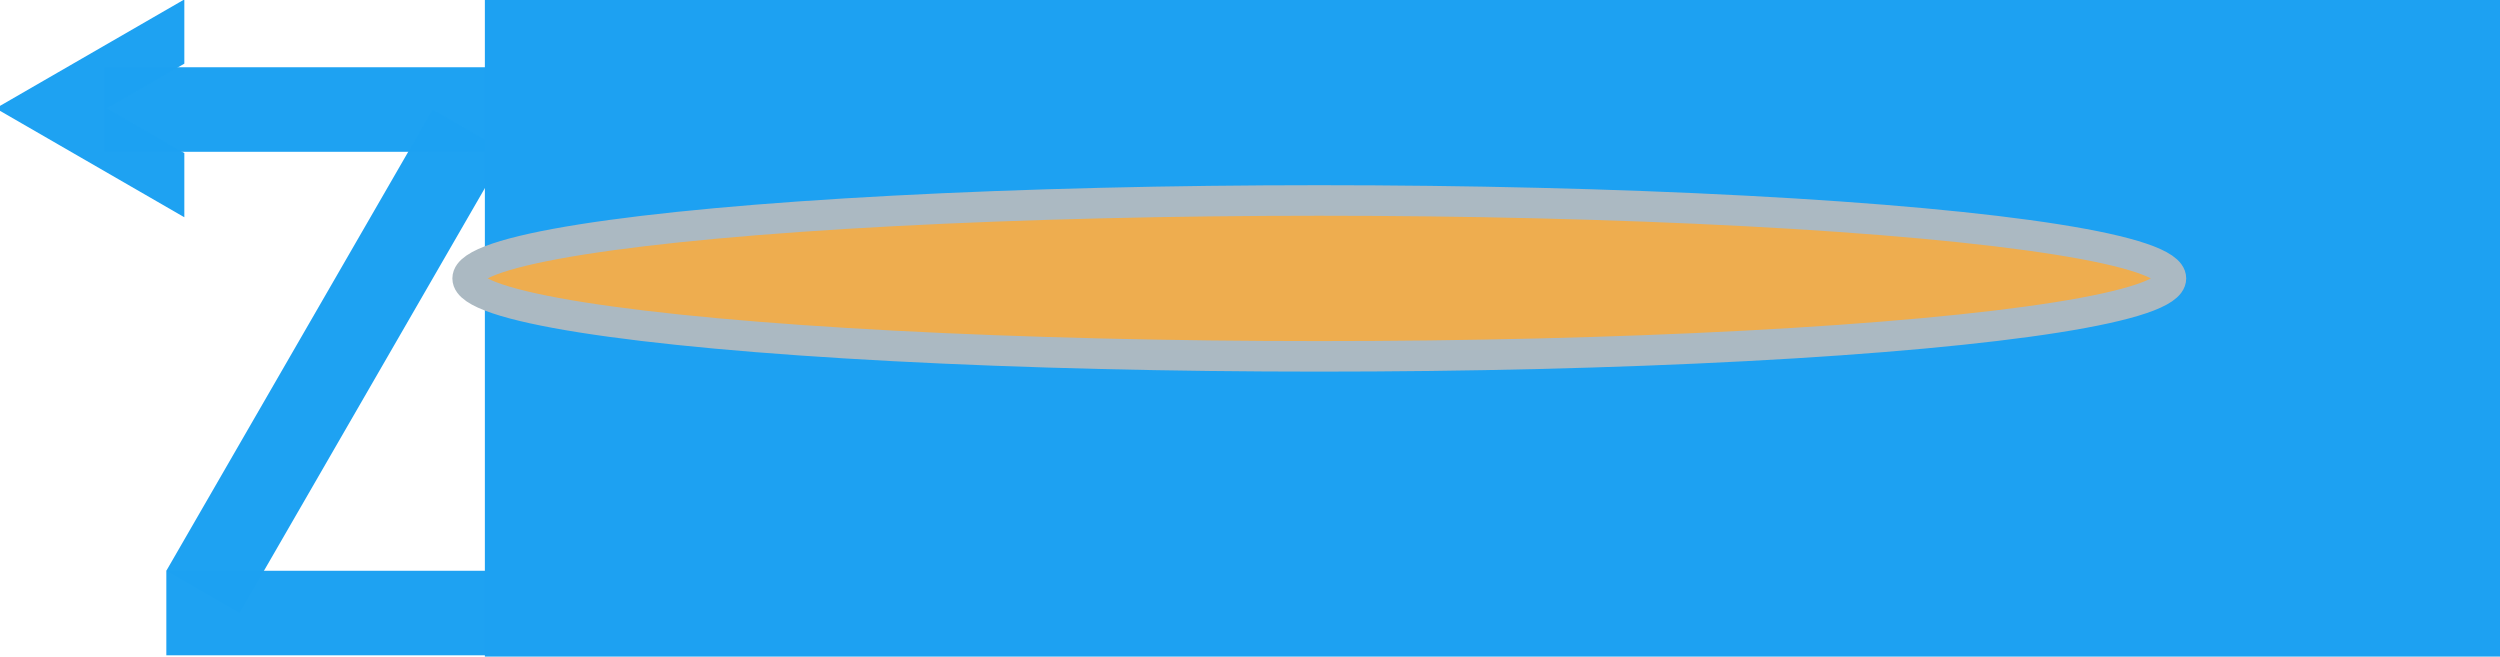 <?xml version="1.0" encoding="UTF-8" standalone="no"?>
<!-- Created with Inkscape (http://www.inkscape.org/) -->

<svg
   xmlns:dc="http://purl.org/dc/elements/1.1/"
   xmlns:cc="http://creativecommons.org/ns#"
   xmlns:rdf="http://www.w3.org/1999/02/22-rdf-syntax-ns#"
   xmlns:svg="http://www.w3.org/2000/svg"
   xmlns="http://www.w3.org/2000/svg"
   xmlns:sodipodi="http://sodipodi.sourceforge.net/DTD/sodipodi-0.dtd"
   xmlns:inkscape="http://www.inkscape.org/namespaces/inkscape"
   width="81.83mm"
   height="21.491mm"
   viewBox="0 0 81.83 21.491"
   version="1.1"
   id="svg1100"
   inkscape:version="0.92.4 (5da689c313, 2019-01-14)"
   sodipodi:docname="zigzag_logo.svg">
  <defs
     id="defs1094" />
  <sodipodi:namedview
     id="base"
     pagecolor="#ffffff"
     bordercolor="#666666"
     borderopacity="1.0"
     inkscape:pageopacity="0.0"
     inkscape:pageshadow="2"
     inkscape:zoom="1.4"
     inkscape:cx="111.1398"
     inkscape:cy="12.732605"
     inkscape:document-units="mm"
     inkscape:current-layer="layer1"
     showgrid="false"
     inkscape:window-width="1280"
     inkscape:window-height="657"
     inkscape:window-x="-8"
     inkscape:window-y="-8"
     inkscape:window-maximized="1" />
  <g
     inkscape:label="Layer 1"
     inkscape:groupmode="layer"
     id="layer1"
     transform="translate(-58.871,-113.141)">
    <g
       transform="matrix(0.415,0,0,0.415,-68.735,96.018)"
       id="g1075">
      <rect
         y="46.565"
         x="315.71"
         height="6.668"
         width="31.672"
         id="rect1037"
         style="opacity:0.99;fill:#1da1f2;fill-opacity:1;stroke:none;stroke-width:0.167;stroke-linejoin:round;stroke-miterlimit:4;stroke-dasharray:none;stroke-dashoffset:0;stroke-opacity:1" />
      <rect
         transform="rotate(-60)"
         style="opacity:0.99;fill:#1da1f2;fill-opacity:1;stroke:none;stroke-width:0.192;stroke-linejoin:round;stroke-miterlimit:4;stroke-dasharray:none;stroke-dashoffset:0;stroke-opacity:1"
         id="rect1039"
         width="42.007"
         height="6.668"
         x="85.584"
         y="320.79" />
      <rect
         style="opacity:0.99;fill:#1da1f2;fill-opacity:1;stroke:none;stroke-width:0.402;stroke-linejoin:round;stroke-miterlimit:4;stroke-dasharray:none;stroke-dashoffset:0;stroke-opacity:1"
         id="rect1041"
         width="183.507"
         height="6.668"
         x="320.604"
         y="86.278" />
      <flowRoot
         transform="matrix(0.265,0,0,0.265,-16.288,19.179)"
         style="font-style:normal;font-variant:normal;font-weight:normal;font-stretch:normal;font-size:18.667px;line-height:1.25;font-family:sans-serif;-inkscape-font-specification:'sans-serif, Normal';font-variant-ligatures:normal;font-variant-caps:normal;font-variant-numeric:normal;font-feature-settings:normal;text-align:start;letter-spacing:0px;word-spacing:0px;writing-mode:lr-tb;text-anchor:start;fill:#1da1f2;fill-opacity:1;stroke:none"
         id="flowRoot1051"
         xml:space="preserve"><flowRegion
           style="fill:#1da1f2;fill-opacity:1"
           id="flowRegion1053"><rect
             style="fill:#1da1f2;fill-opacity:1"
             y="74.7"
             x="1366.094"
             height="218.732"
             width="632.621"
             id="rect1055" /></flowRegion><flowPara
           style="font-size:192px;fill:#1da1f2;fill-opacity:1"
           id="flowPara1057">IGZAG</flowPara></flowRoot>      <path
         inkscape:connector-curvature="0"
         id="path1059"
         d="m 322.023,41.216 -7.439,4.295 -7.439,4.295 7.439,4.295 7.439,4.295 v -5.061 l -1.172,-0.677 -4.939,-2.851 4.939,-2.851 1.172,-0.677 z"
         style="opacity:0.99;fill:#1da1f2;fill-opacity:1;stroke:none;stroke-width:0.192;stroke-linejoin:round;stroke-miterlimit:4;stroke-dasharray:none;stroke-dashoffset:0;stroke-opacity:1" />
    </g>
    <ellipse
       style="opacity:1;fill:#eead4f;fill-opacity:1;stroke:#abb9c2;stroke-width:1;stroke-linejoin:round;stroke-miterlimit:4;stroke-dasharray:none;stroke-dashoffset:0;stroke-opacity:1"
       id="path2817"
       cx="102.054"
       cy="122.254"
       rx="27.876"
       ry="2.551" />
  </g>
</svg>
